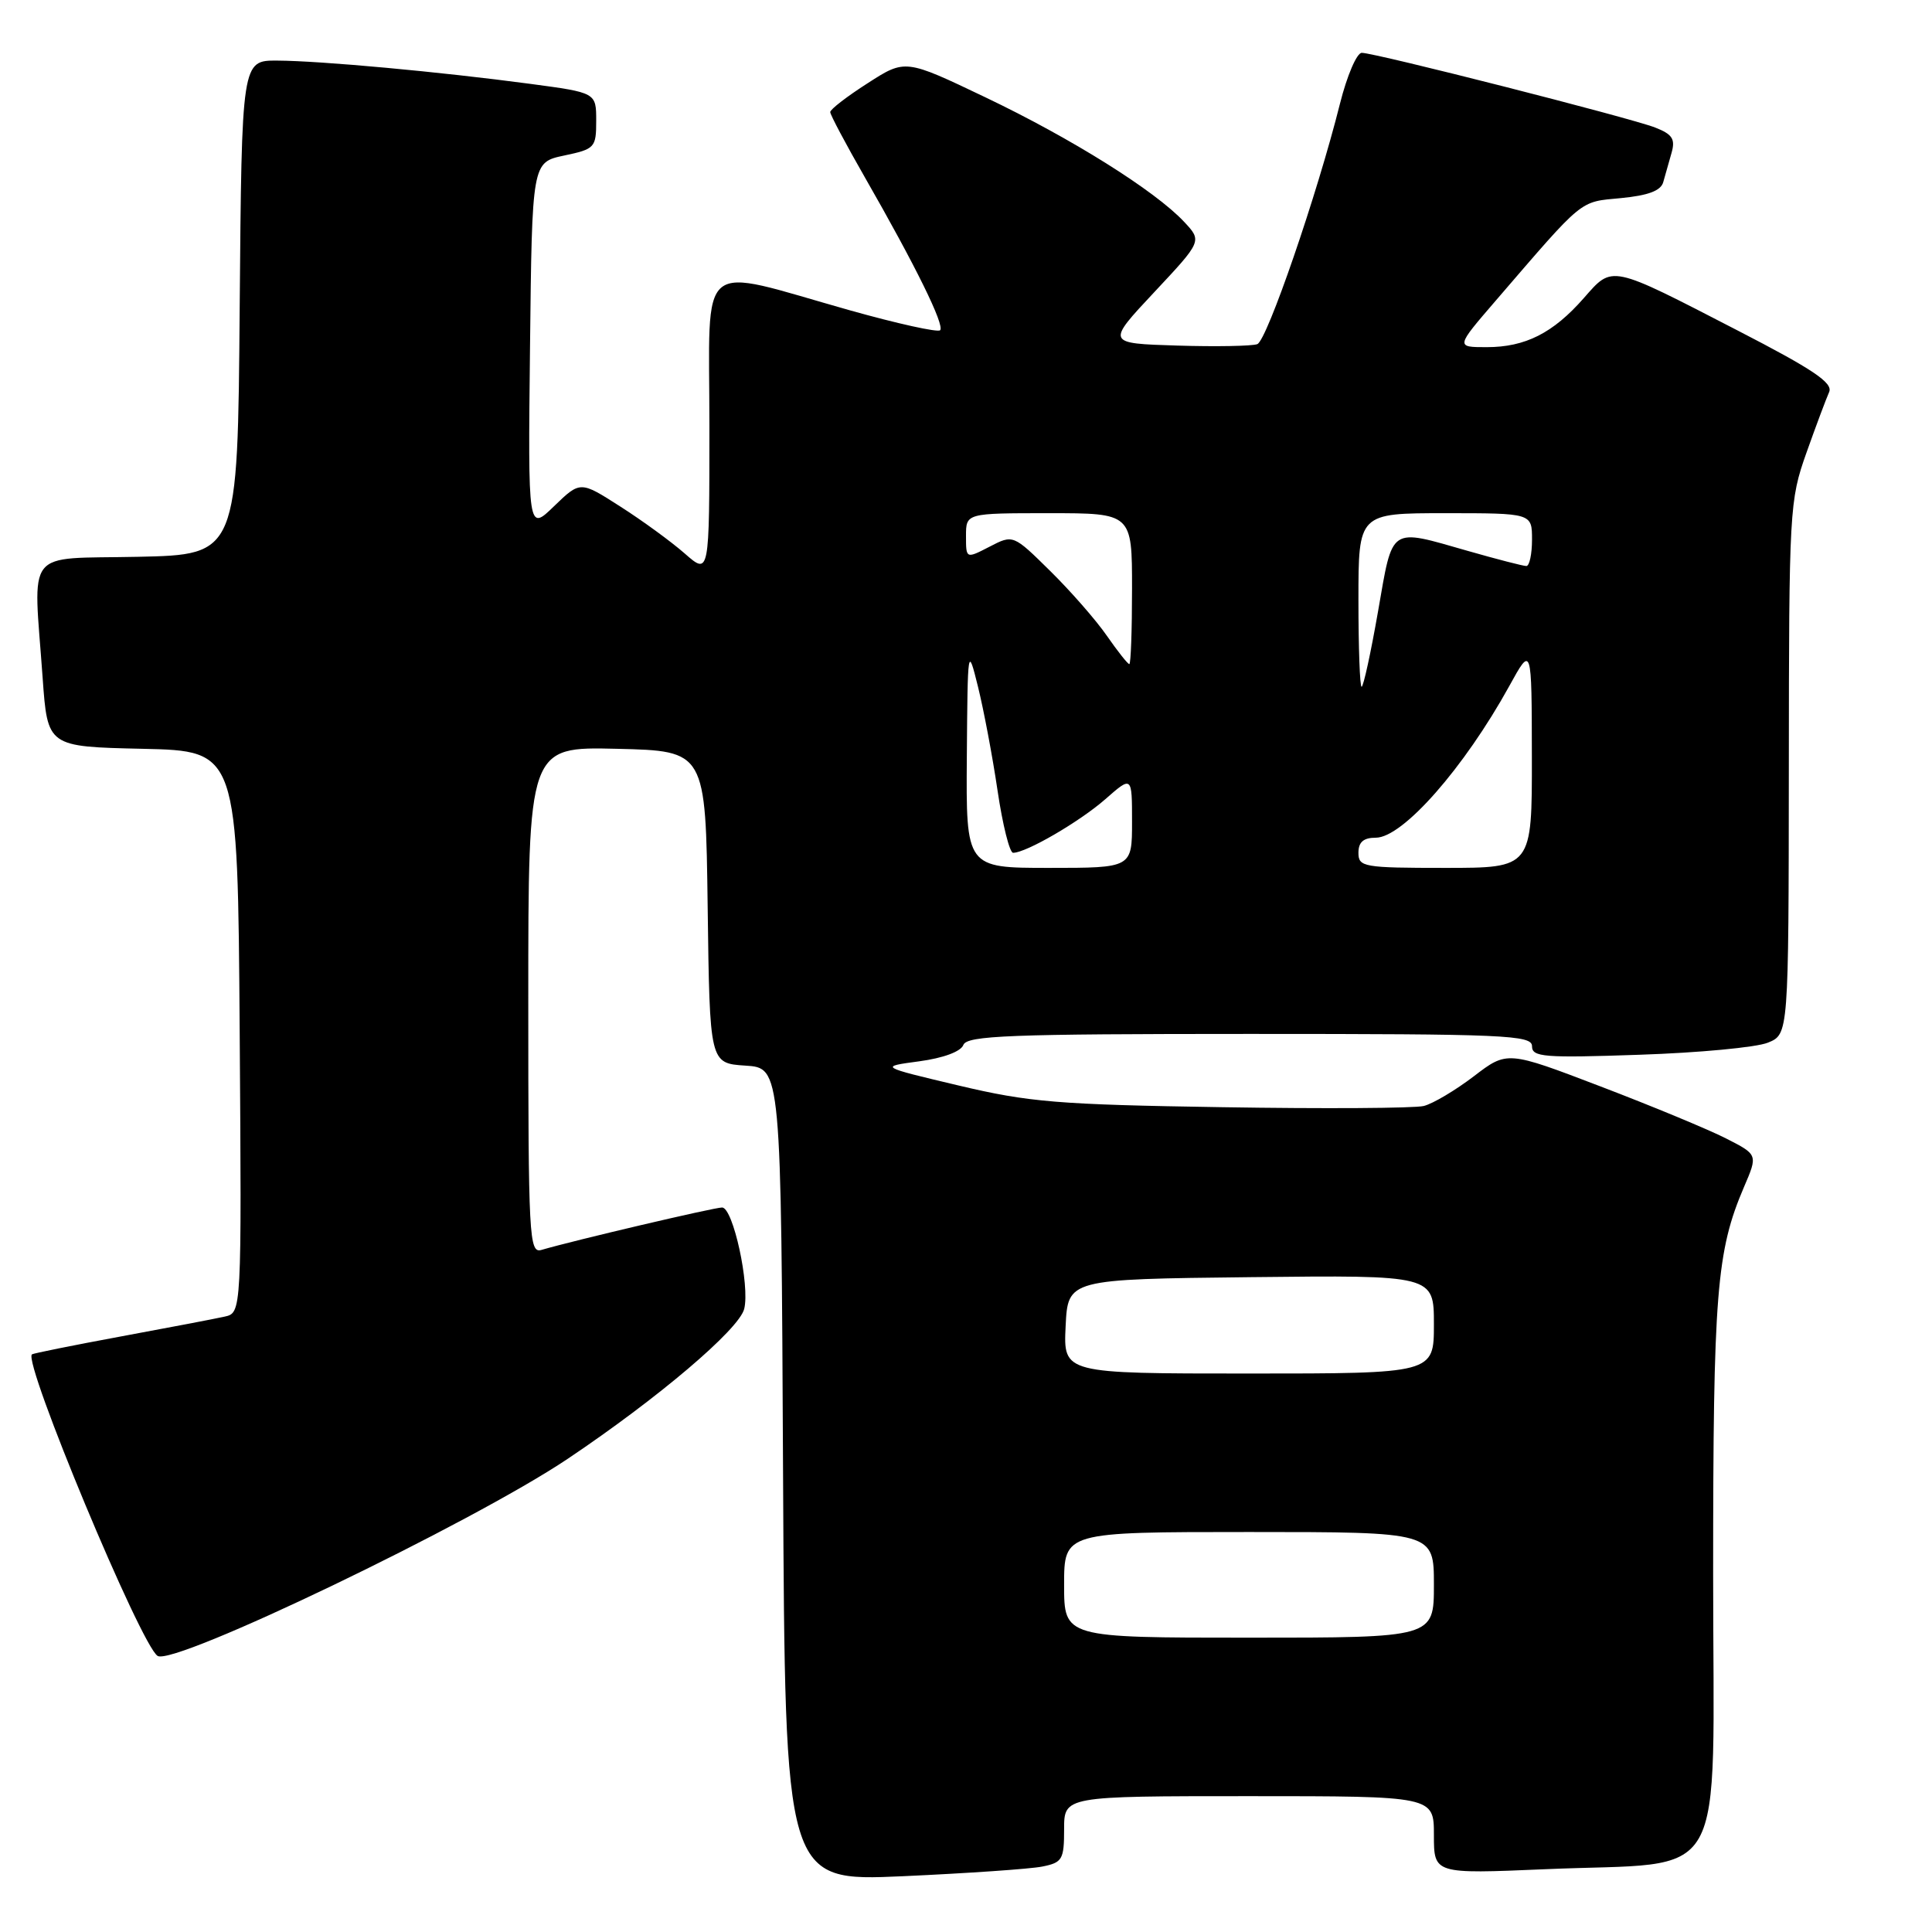 <?xml version="1.0" encoding="UTF-8" standalone="no"?>
<!DOCTYPE svg PUBLIC "-//W3C//DTD SVG 1.1//EN" "http://www.w3.org/Graphics/SVG/1.1/DTD/svg11.dtd" >
<svg xmlns="http://www.w3.org/2000/svg" xmlns:xlink="http://www.w3.org/1999/xlink" version="1.1" viewBox="0 0 256 256">
 <g >
 <path fill="currentColor"
d=" M 138.10 247.33 C 140.77 246.80 141.00 246.40 141.00 242.38 C 141.00 238.00 141.00 238.00 165.50 238.00 C 190.00 238.00 190.00 238.00 190.00 243.16 C 190.00 248.31 190.00 248.31 204.75 247.68 C 229.40 246.61 227.00 250.84 227.00 208.50 C 227.00 171.29 227.44 165.81 231.09 157.28 C 232.93 153.00 232.93 153.00 228.71 150.85 C 226.40 149.67 218.92 146.57 212.11 143.97 C 199.71 139.23 199.71 139.23 195.28 142.62 C 192.84 144.48 189.86 146.25 188.65 146.55 C 187.44 146.85 175.44 146.93 161.98 146.71 C 140.19 146.37 136.35 146.05 127.00 143.83 C 116.50 141.34 116.50 141.34 121.80 140.63 C 124.99 140.20 127.32 139.34 127.65 138.46 C 128.13 137.22 133.75 137.00 165.61 137.00 C 199.47 137.00 203.00 137.15 203.00 138.63 C 203.00 140.07 204.56 140.20 217.25 139.76 C 225.09 139.50 232.74 138.78 234.25 138.16 C 237.00 137.05 237.00 137.05 237.03 101.77 C 237.05 67.49 237.12 66.32 239.36 60.00 C 240.63 56.42 241.99 52.80 242.37 51.95 C 242.91 50.74 240.25 48.95 230.28 43.81 C 213.23 35.01 213.72 35.11 209.87 39.49 C 205.79 44.14 202.11 46.00 196.99 46.00 C 192.88 46.00 192.88 46.00 198.19 39.84 C 209.99 26.14 209.21 26.78 214.78 26.25 C 218.41 25.90 220.08 25.27 220.39 24.13 C 220.64 23.23 221.13 21.49 221.49 20.25 C 222.01 18.43 221.60 17.79 219.32 16.90 C 216.01 15.61 182.19 7.00 180.44 7.00 C 179.78 7.00 178.48 10.04 177.55 13.75 C 174.54 25.76 167.89 45.10 166.60 45.60 C 165.91 45.86 161.13 45.95 155.97 45.79 C 146.59 45.50 146.59 45.50 152.94 38.72 C 159.29 31.94 159.29 31.94 156.89 29.38 C 153.04 25.27 141.98 18.34 130.56 12.89 C 119.95 7.82 119.95 7.82 114.98 11.02 C 112.24 12.77 110.00 14.50 110.01 14.85 C 110.01 15.21 112.08 19.10 114.60 23.50 C 121.31 35.20 125.21 43.12 124.57 43.76 C 124.26 44.07 118.88 42.88 112.62 41.12 C 92.05 35.32 94.00 33.72 94.00 56.47 C 94.00 76.21 94.00 76.21 90.74 73.35 C 88.95 71.78 85.10 68.97 82.18 67.11 C 76.89 63.72 76.89 63.72 73.42 67.07 C 69.96 70.43 69.96 70.43 70.23 45.97 C 70.50 21.51 70.50 21.51 74.75 20.61 C 78.83 19.75 79.00 19.56 79.00 16.00 C 79.00 12.28 79.00 12.28 70.25 11.11 C 58.28 9.51 42.48 8.06 36.76 8.03 C 32.03 8.00 32.03 8.00 31.76 40.75 C 31.50 73.50 31.50 73.50 18.25 73.78 C 3.06 74.10 4.41 72.38 5.65 89.82 C 6.30 98.94 6.30 98.94 18.90 99.22 C 31.50 99.50 31.50 99.50 31.76 136.73 C 32.02 173.96 32.02 173.96 29.76 174.46 C 28.52 174.74 22.32 175.92 16.00 177.09 C 9.68 178.26 4.38 179.33 4.23 179.46 C 3.04 180.53 18.70 218.10 20.89 219.42 C 23.11 220.76 62.52 201.82 75.21 193.31 C 87.21 185.26 97.92 176.16 98.61 173.44 C 99.39 170.33 97.14 160.00 95.68 160.00 C 94.61 160.00 76.00 164.37 71.75 165.62 C 70.11 166.10 70.00 164.06 70.00 132.54 C 70.00 98.94 70.00 98.94 81.75 99.22 C 93.50 99.50 93.50 99.50 93.77 120.20 C 94.04 140.89 94.04 140.89 98.77 141.20 C 103.50 141.50 103.50 141.50 103.76 195.40 C 104.02 249.30 104.02 249.30 119.61 248.61 C 128.18 248.22 136.50 247.65 138.10 247.33 Z  M 141.00 210.00 C 141.00 203.00 141.00 203.00 165.50 203.00 C 190.00 203.00 190.00 203.00 190.00 210.00 C 190.00 217.00 190.00 217.00 165.50 217.00 C 141.00 217.00 141.00 217.00 141.00 210.00 Z  M 141.20 175.75 C 141.50 169.50 141.50 169.50 165.75 169.23 C 190.00 168.96 190.00 168.96 190.00 175.48 C 190.00 182.00 190.00 182.00 165.45 182.00 C 140.90 182.00 140.90 182.00 141.20 175.75 Z  M 128.11 100.25 C 128.22 85.66 128.24 85.56 129.59 91.00 C 130.34 94.03 131.51 100.21 132.18 104.75 C 132.85 109.29 133.78 113.00 134.24 113.00 C 135.98 113.00 143.07 108.87 146.47 105.89 C 150.00 102.79 150.00 102.79 150.00 108.90 C 150.00 115.00 150.00 115.00 139.00 115.00 C 128.00 115.00 128.00 115.00 128.11 100.25 Z  M 180.00 113.00 C 180.00 111.58 180.67 111.00 182.30 111.00 C 185.87 111.00 194.00 101.76 199.99 90.90 C 202.96 85.50 202.96 85.50 202.98 100.25 C 203.00 115.00 203.00 115.00 191.50 115.00 C 180.67 115.00 180.00 114.88 180.00 113.00 Z  M 180.00 79.50 C 180.00 68.00 180.00 68.00 191.50 68.00 C 203.00 68.00 203.00 68.00 203.00 71.50 C 203.00 73.42 202.66 75.00 202.25 75.00 C 201.83 75.00 198.35 74.10 194.50 73.00 C 184.00 70.00 184.59 69.60 182.60 81.00 C 181.64 86.50 180.66 91.00 180.42 91.00 C 180.19 91.00 180.00 85.83 180.00 79.50 Z  M 146.67 84.25 C 145.24 82.18 141.86 78.32 139.16 75.66 C 134.25 70.82 134.25 70.82 131.12 72.44 C 128.00 74.05 128.00 74.05 128.00 71.03 C 128.00 68.00 128.00 68.00 139.00 68.00 C 150.00 68.00 150.00 68.00 150.00 78.00 C 150.00 83.50 149.84 88.00 149.64 88.00 C 149.44 88.00 148.10 86.31 146.67 84.25 Z "/>
</g>
</svg>
